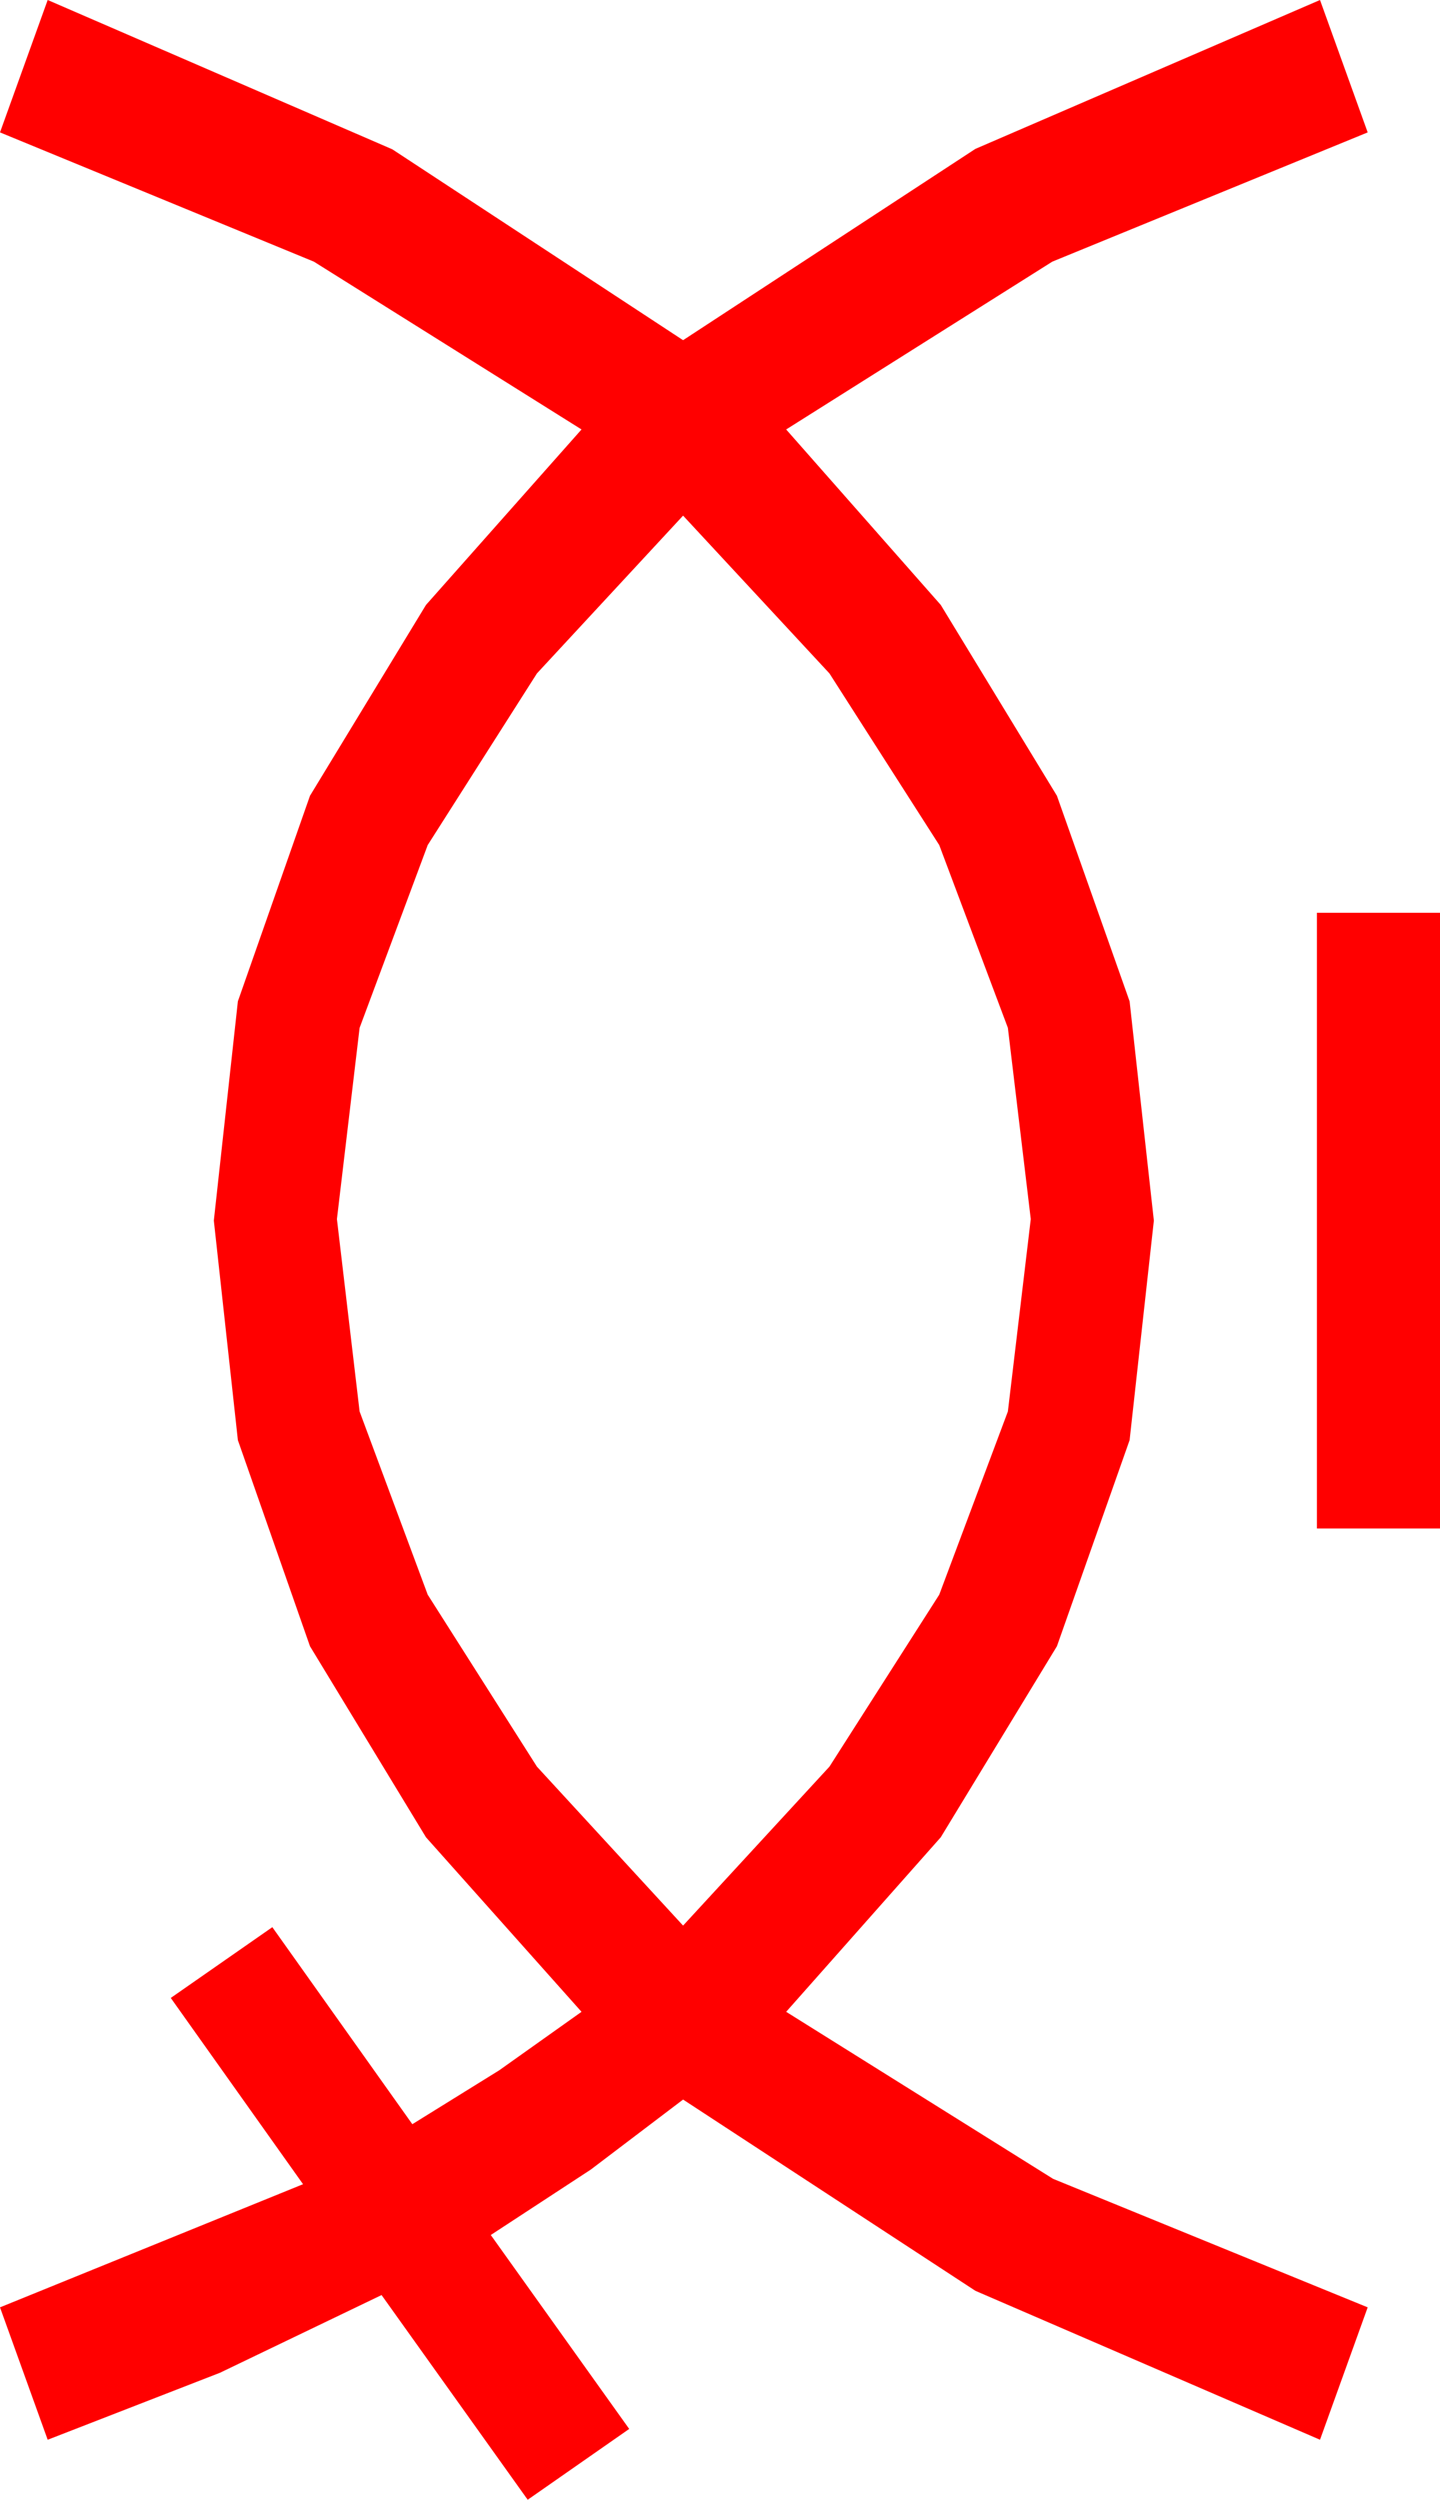 <?xml version="1.0" encoding="utf-8"?>
<!DOCTYPE svg PUBLIC "-//W3C//DTD SVG 1.1//EN" "http://www.w3.org/Graphics/SVG/1.1/DTD/svg11.dtd">
<svg width="27.422" height="47.578" xmlns="http://www.w3.org/2000/svg" xmlns:xlink="http://www.w3.org/1999/xlink" xmlns:xml="http://www.w3.org/XML/1998/namespace" version="1.1">
  <g>
    <g>
      <path style="fill:#FF0000;fill-opacity:1" d="M25.078,17.373L27.422,17.373 27.422,29.092 25.078,29.092 25.078,17.373z M13.008,9.814L10.225,12.817 8.145,16.084 6.848,19.563 6.416,23.203 6.848,26.865 8.145,30.352 10.225,33.625 13.008,36.65 15.795,33.625 17.886,30.352 19.193,26.865 19.629,23.203 19.193,19.563 17.886,16.084 15.795,12.817 13.008,9.814z M0.908,0L7.471,2.842 13.008,6.475 18.574,2.834 25.137,0 26.045,2.52 20.039,4.98 14.971,8.174 17.915,11.514 20.127,15.146 21.511,19.058 21.973,23.232 21.511,27.411 20.127,31.333 17.915,34.969 14.971,38.291 20.054,41.47 26.045,43.916 25.137,46.436 18.574,43.601 13.008,39.961 11.25,41.294 9.346,42.539 11.982,46.23 10.049,47.578 7.266,43.682 4.189,45.161 0.908,46.436 0,43.916 5.771,41.572 3.252,38.027 5.186,36.68 7.852,40.43 9.507,39.404 11.074,38.291 8.112,34.969 5.903,31.333 4.53,27.411 4.072,23.232 4.53,19.058 5.903,15.146 8.112,11.514 11.074,8.174 5.977,4.98 0,2.52 0.908,0z" />
    </g>
  </g>
</svg>